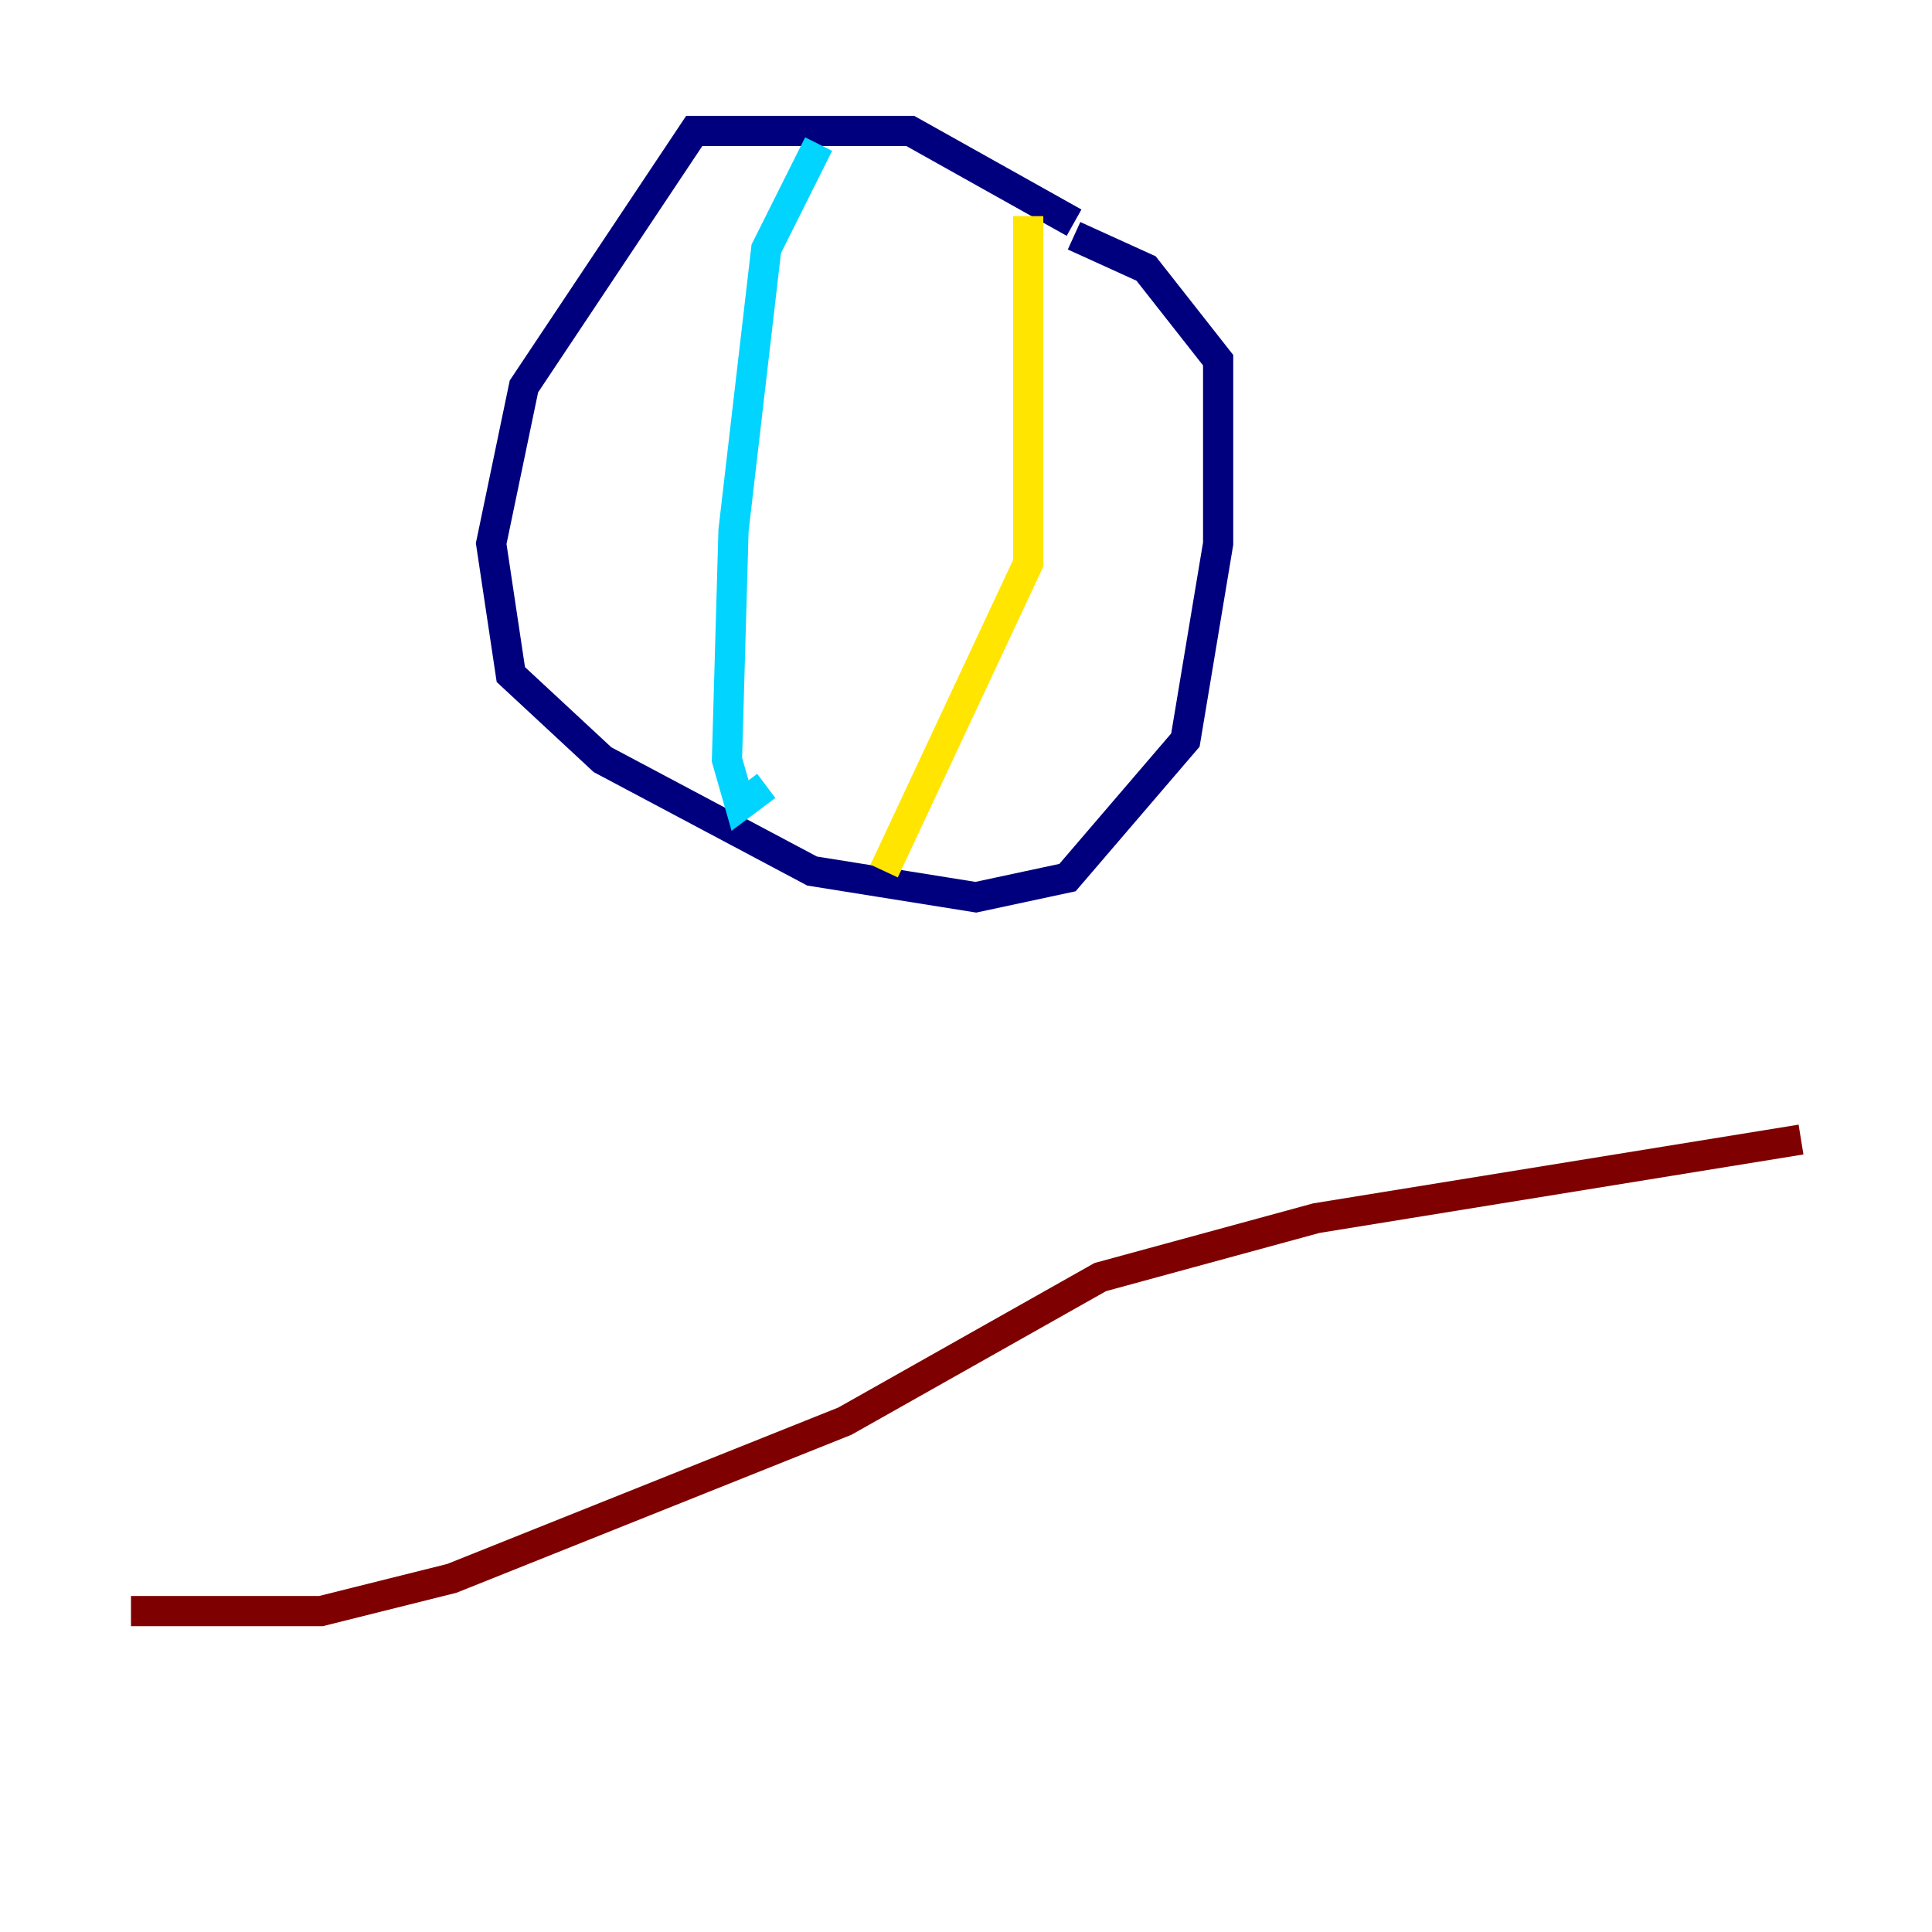 <?xml version="1.0" encoding="utf-8" ?>
<svg baseProfile="tiny" height="128" version="1.2" viewBox="0,0,128,128" width="128" xmlns="http://www.w3.org/2000/svg" xmlns:ev="http://www.w3.org/2001/xml-events" xmlns:xlink="http://www.w3.org/1999/xlink"><defs /><polyline fill="none" points="71.159,14.752 60.312,8.678 45.993,8.678 34.712,25.6 32.542,36.014 33.844,44.691 39.919,50.332 53.803,57.709 64.651,59.444 70.725,58.142 78.536,49.031 80.705,36.014 80.705,23.864 75.932,17.79 71.159,15.62" stroke="#00007f" stroke-width="2" /><polyline fill="none" points="54.237,9.546 50.766,16.488 48.597,35.146 48.163,50.332 49.031,53.37 50.766,52.068" stroke="#00d4ff" stroke-width="2" /><polyline fill="none" points="68.122,14.319 68.122,37.315 58.576,57.709" stroke="#ffe500" stroke-width="2" /><polyline fill="none" points="8.678,106.739 21.261,106.739 29.939,104.57 55.973,94.156 72.895,84.61 87.214,80.705 119.322,75.498" stroke="#7f0000" stroke-width="2" /></svg>